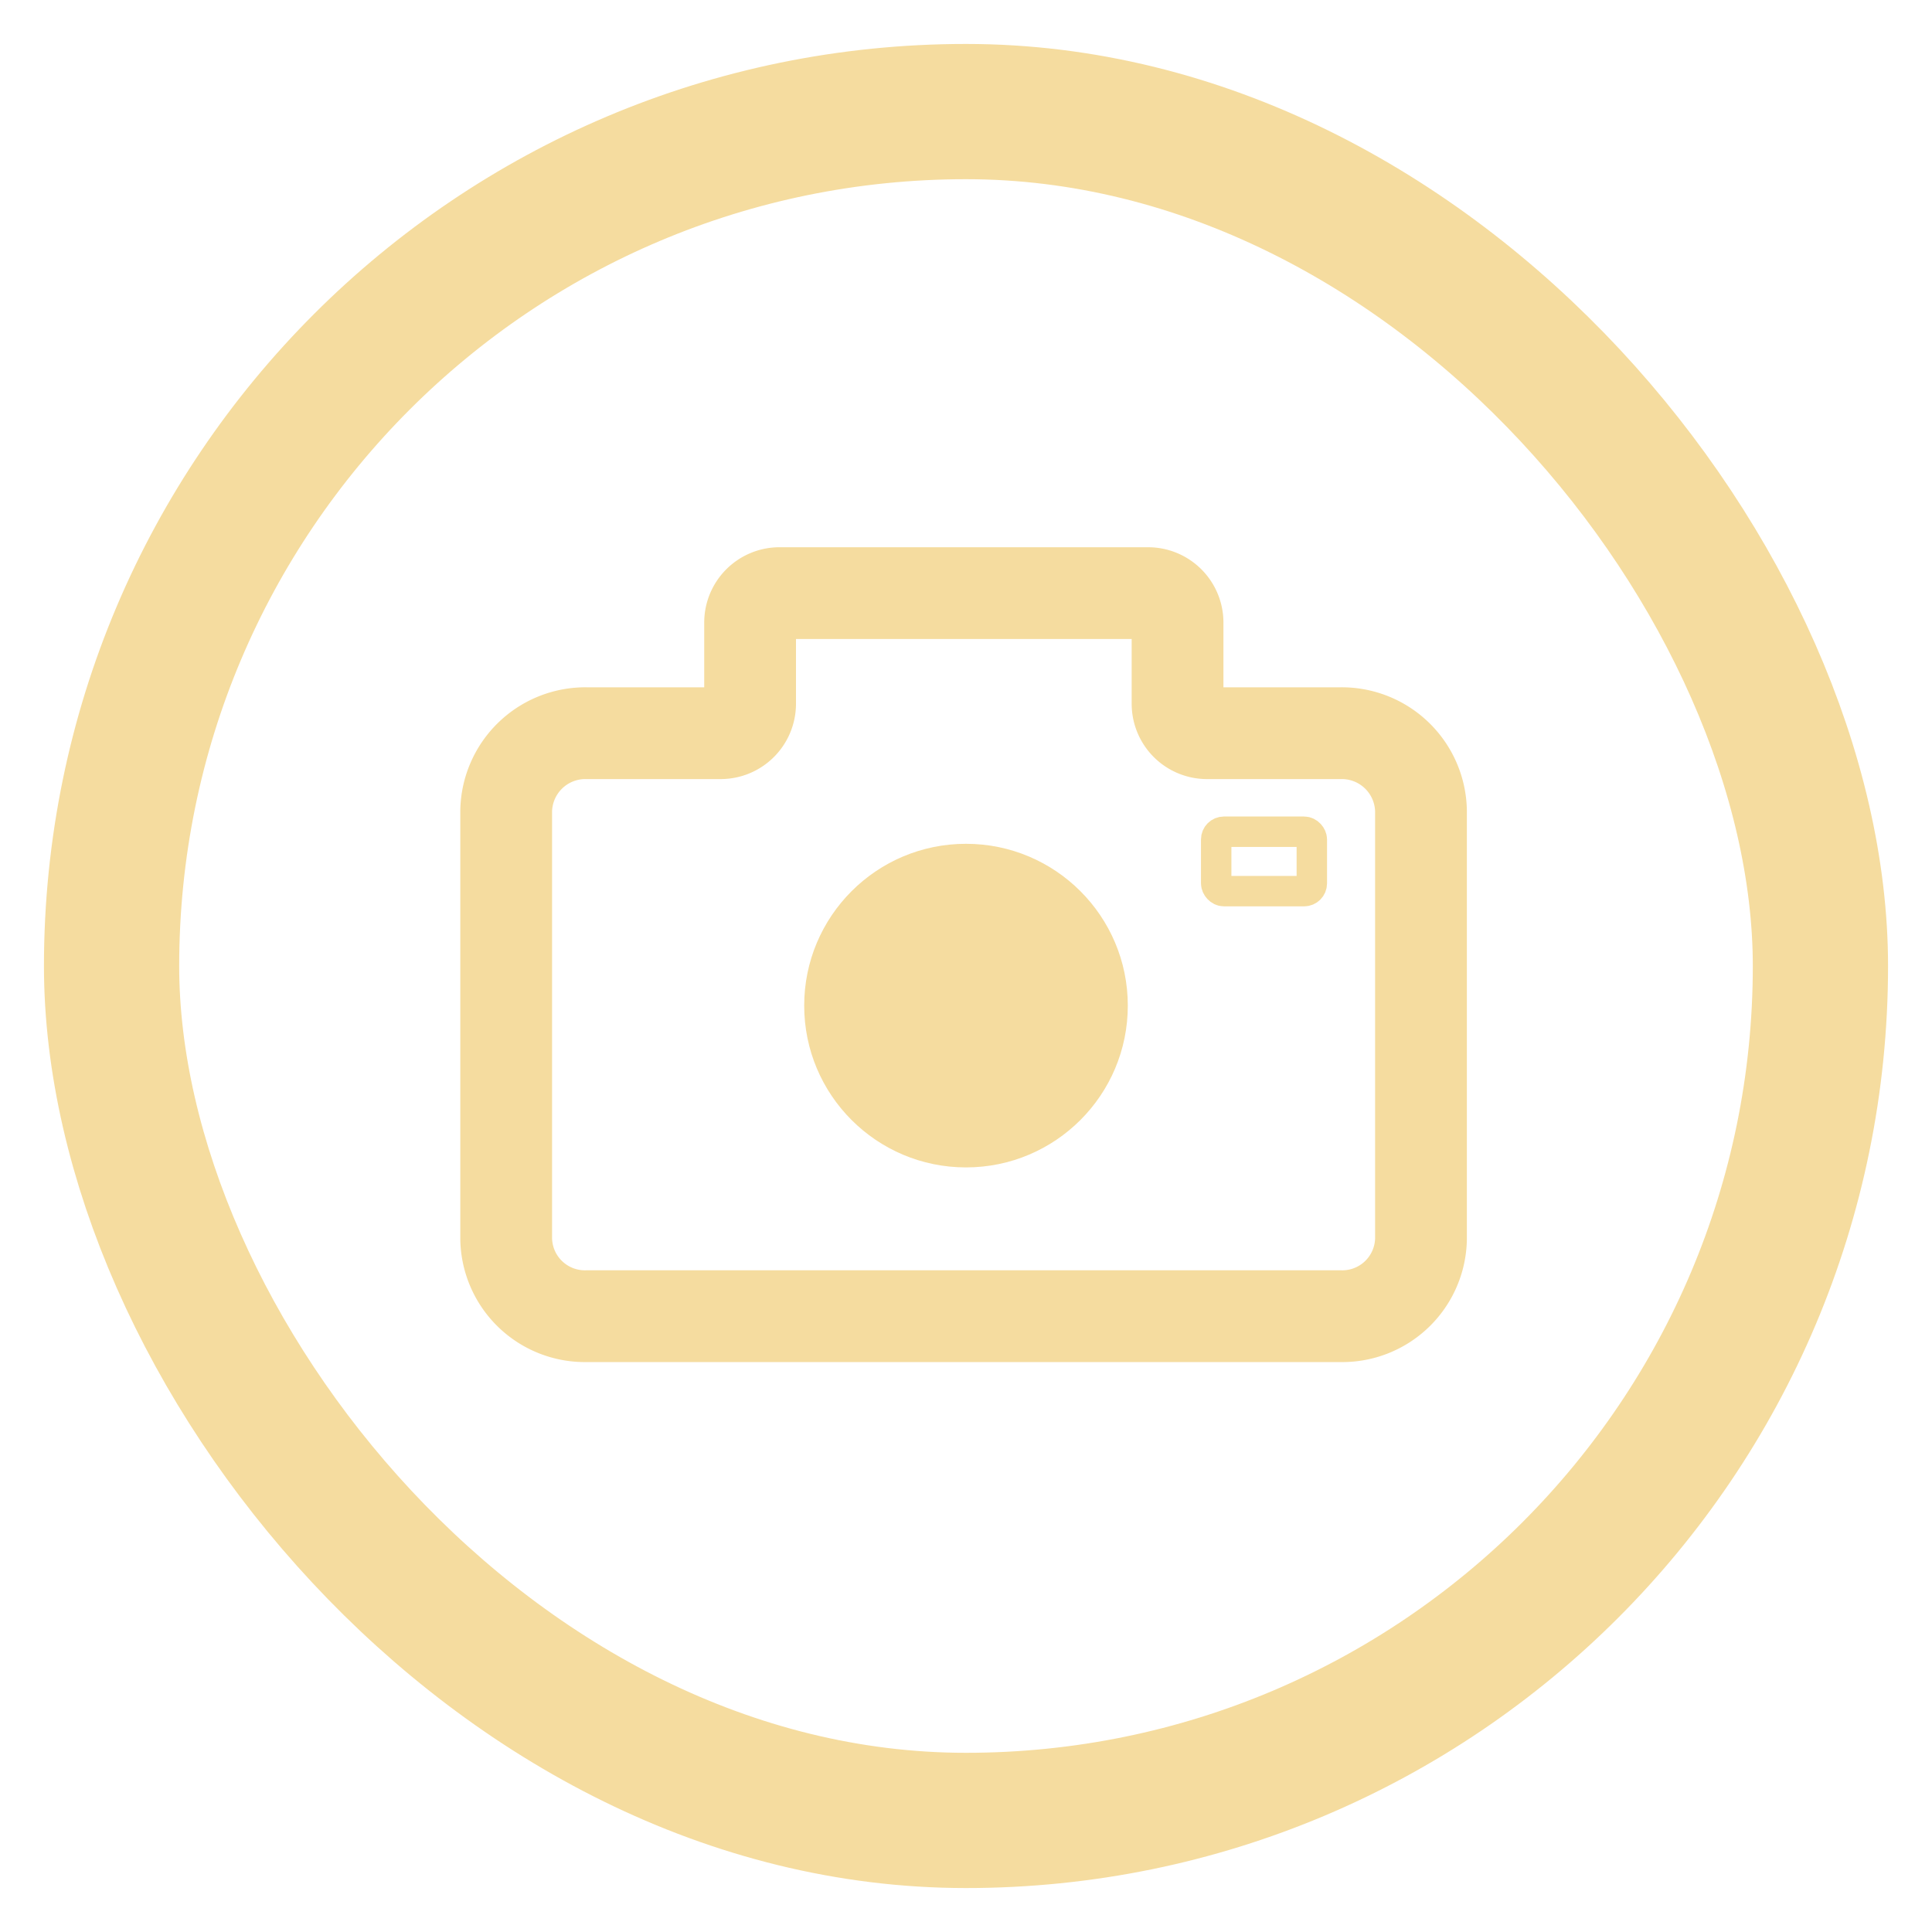 <svg id="Layer_1" data-name="Layer 1" xmlns="http://www.w3.org/2000/svg" viewBox="0 0 40 40"><defs><style>.cls-1,.cls-3,.cls-4{fill:none;}.cls-1,.cls-2,.cls-3,.cls-4{stroke:#f5dc9f;stroke-miterlimit:10;}.cls-1{stroke-width:1.9px;}.cls-2{fill:#f5dc9f;stroke-width:0.3px;}.cls-3{stroke-width:0.63px;}.cls-4{stroke-width:2.8px;}</style></defs><g id="iamges"><path class="cls-1" d="M27.75,15.18H25a.61.61,0,0,1-.62-.61V12.89a.61.61,0,0,0-.61-.61H16.15a.61.61,0,0,0-.62.61v1.68a.61.61,0,0,1-.61.61H12.15a1.64,1.64,0,0,0-1.67,1.61v8.86a1.63,1.63,0,0,0,1.67,1.6h15.6a1.63,1.63,0,0,0,1.67-1.6V16.79a1.64,1.64,0,0,0-1.67-1.61Z"/><circle class="cls-2" cx="20" cy="20.82" r="3.2"/><rect class="cls-3" x="25.18" y="17.22" width="1.98" height="1.23" rx="0.16"/><rect class="cls-4" x="2.31" y="2.31" width="35.38" height="35.38" rx="17.69"/></g></svg>
